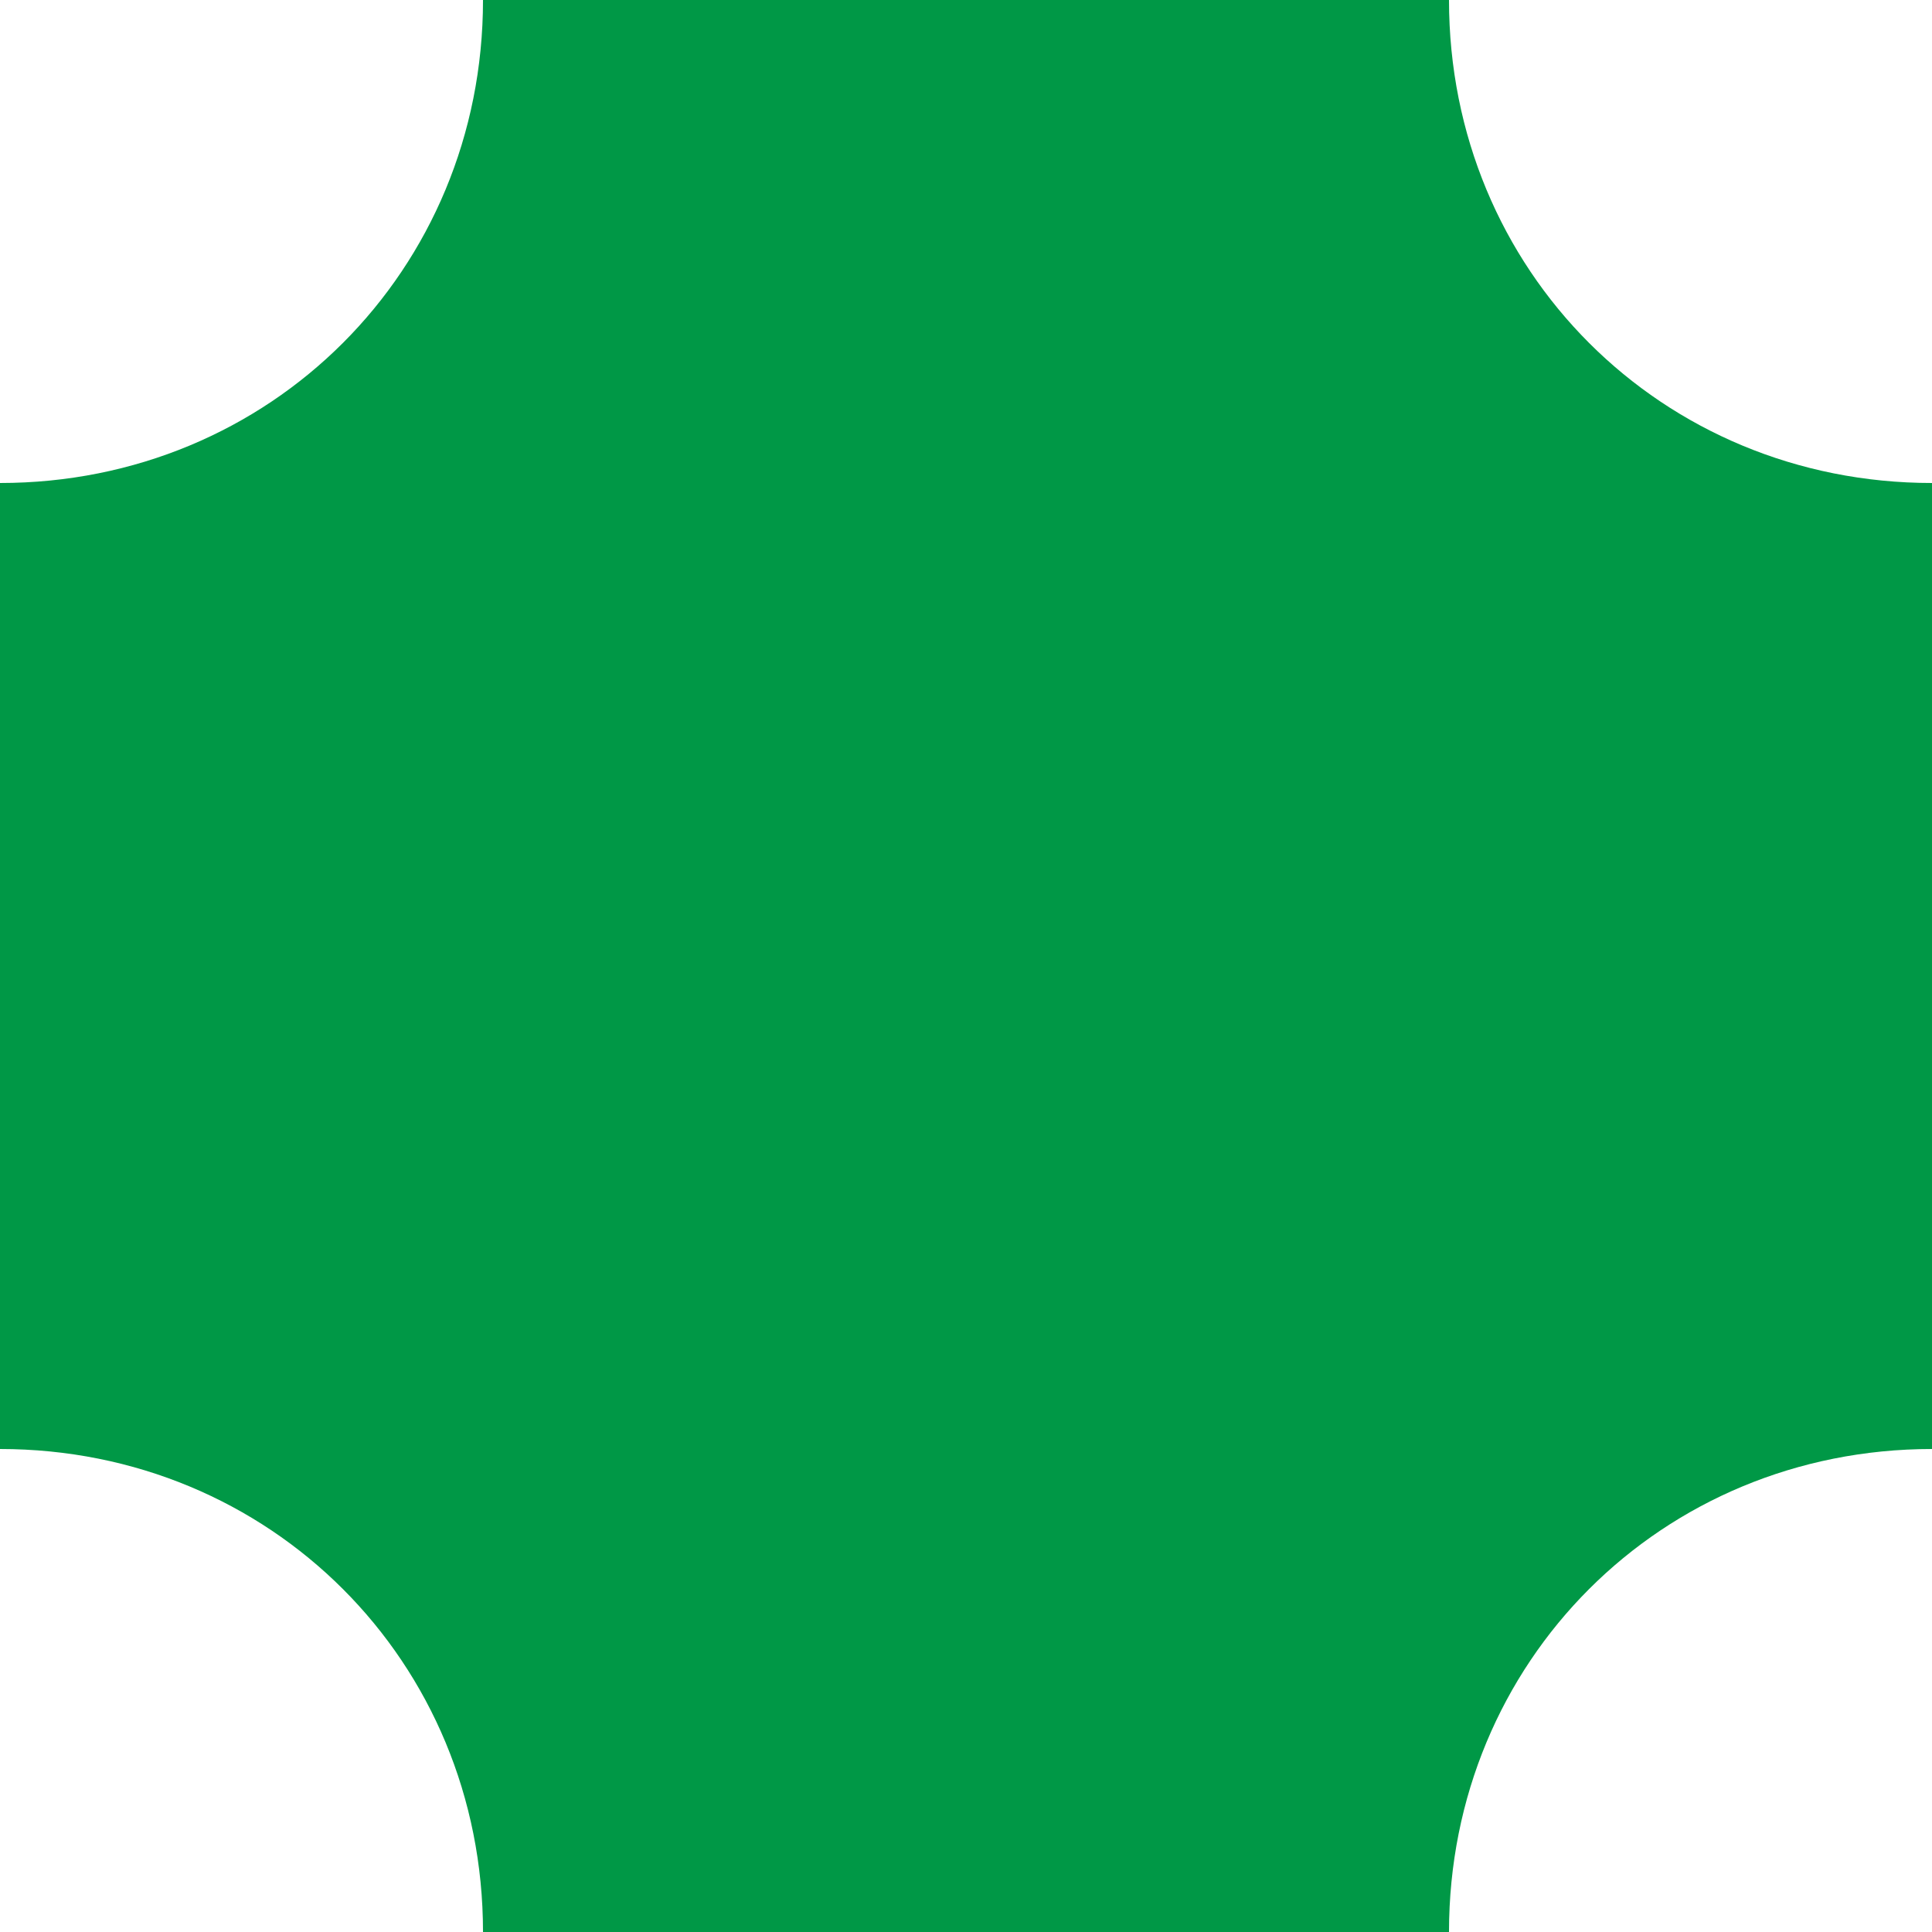 <svg xmlns="http://www.w3.org/2000/svg" width="133" height="133" viewBox="0 0 100 100"><path d="M25 0c0 14-11 25-25 25v50c14 0 25 11 25 25h50c0-14 11-25 25-25V25C86 25 75 14 75 0zm0 0" fill="#009846"/></svg>